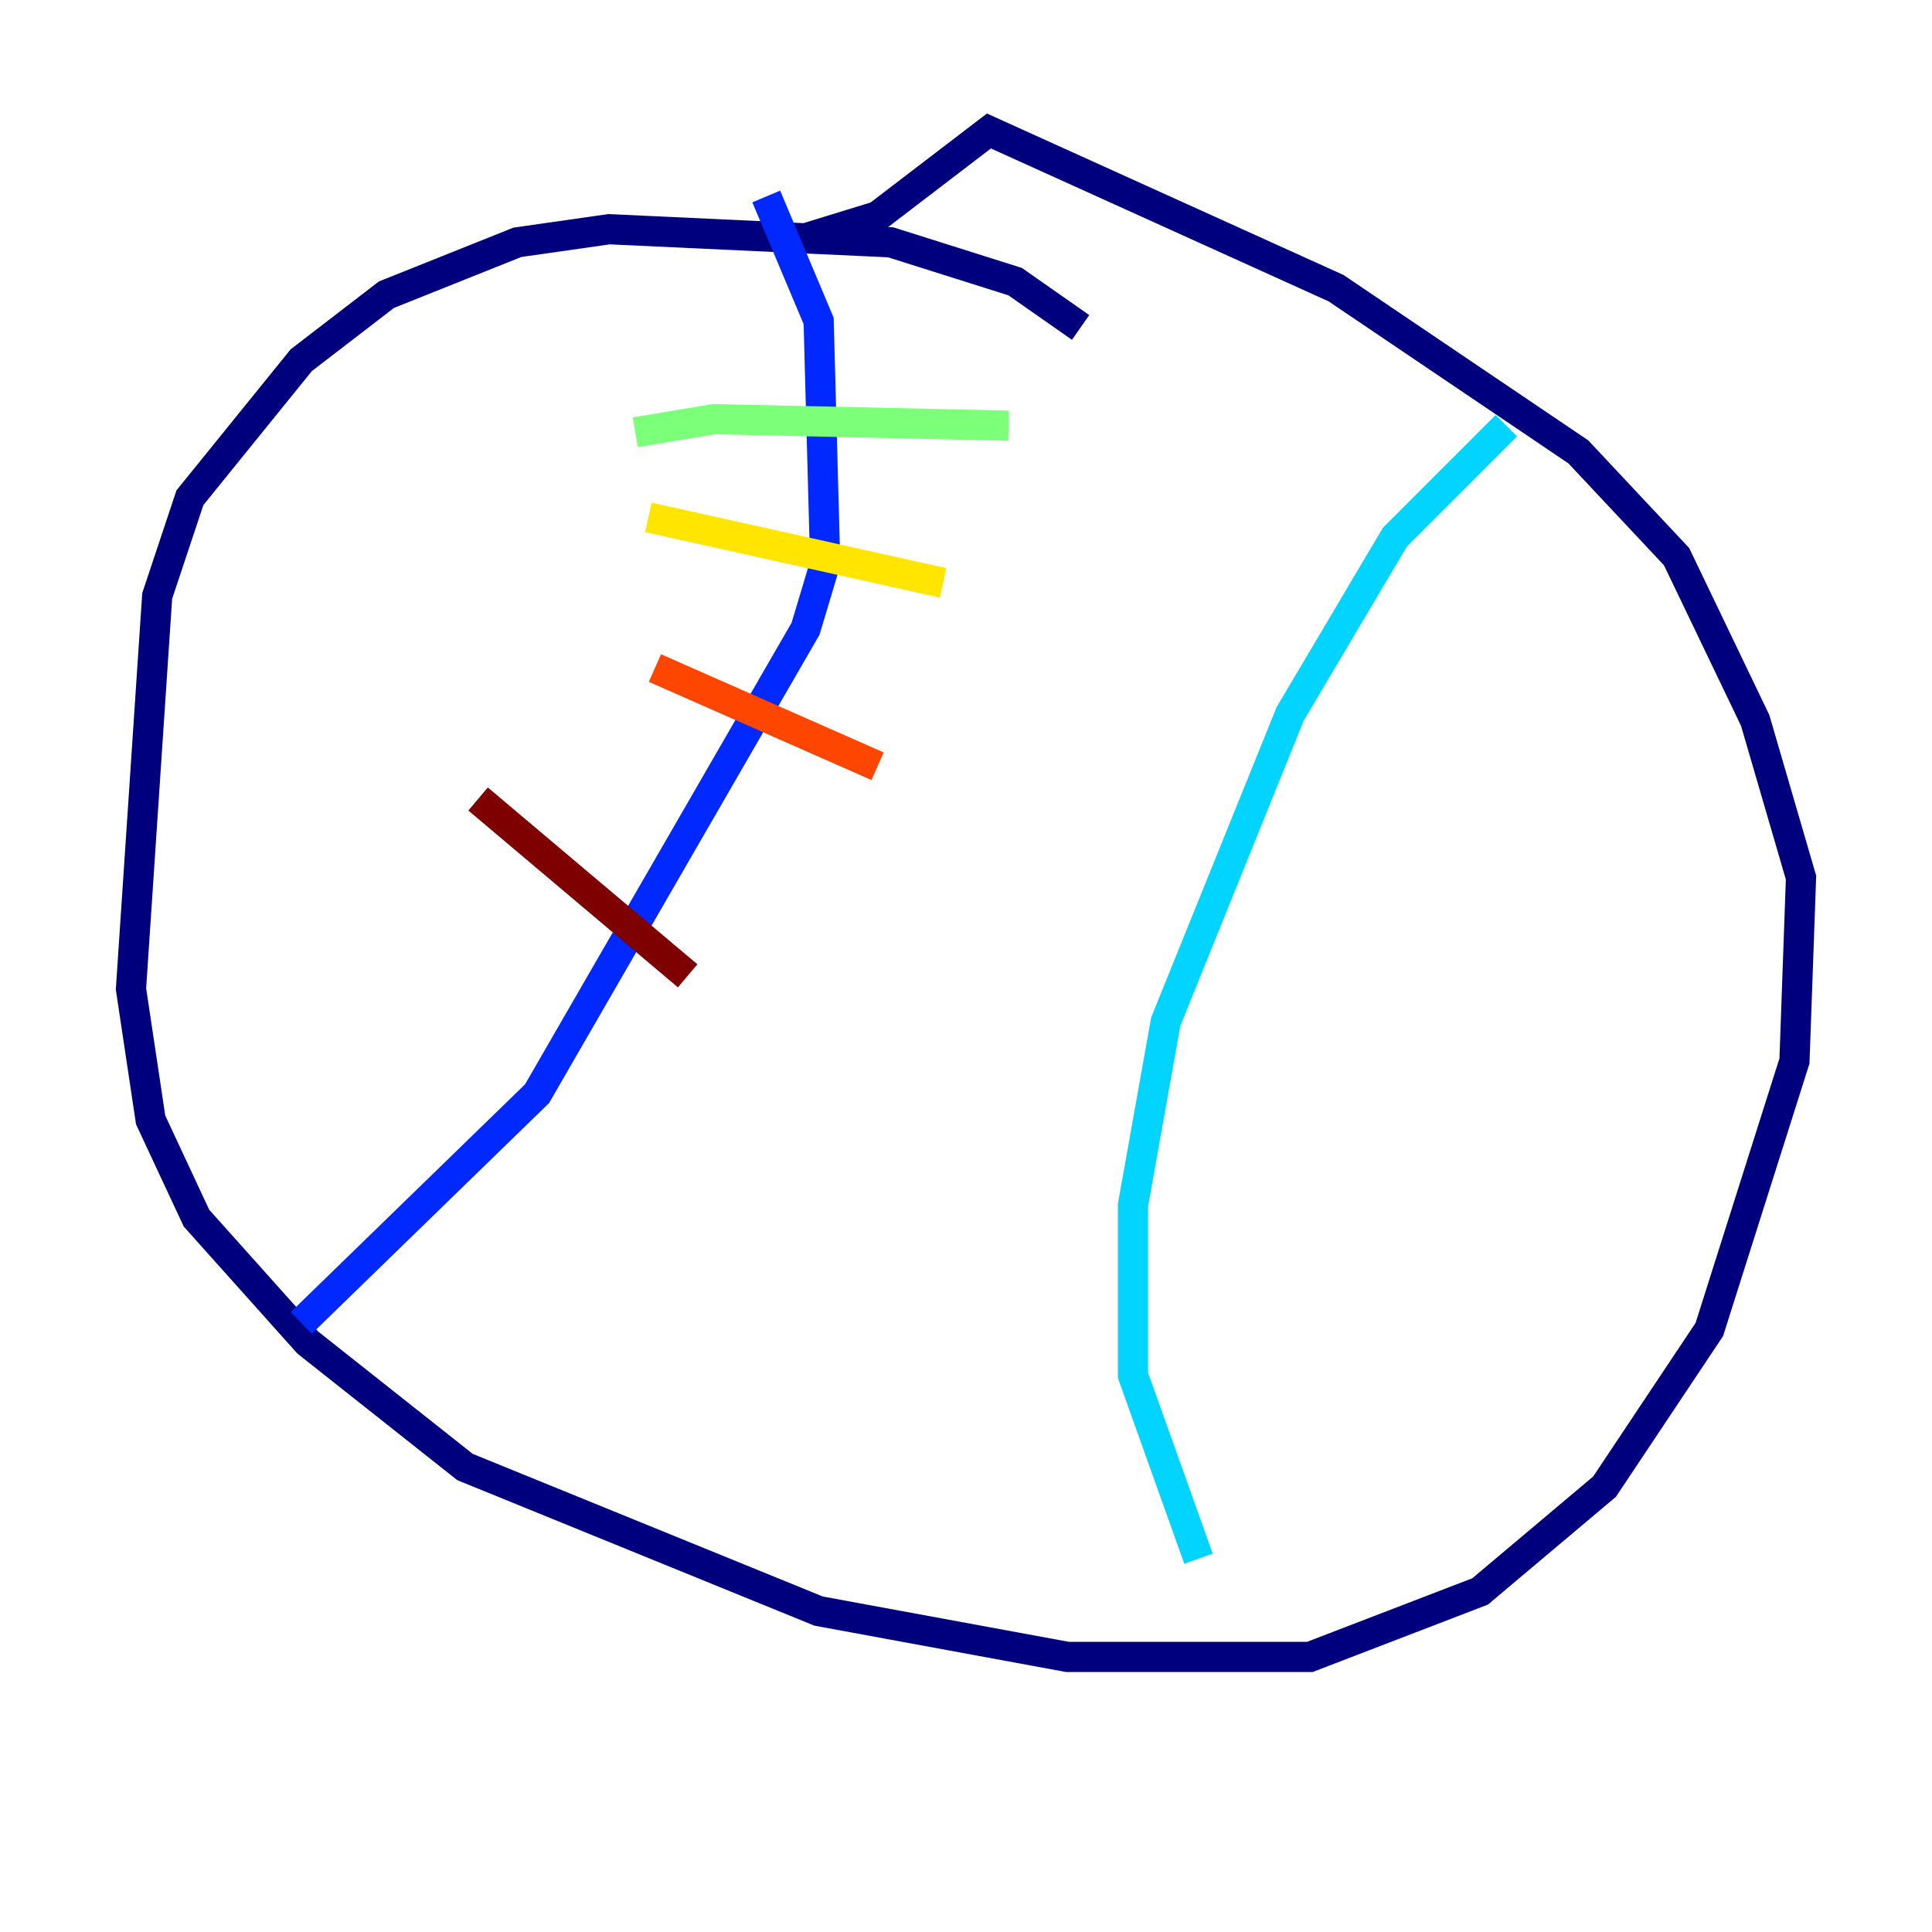 <?xml version="1.0" encoding="utf-8" ?>
<svg baseProfile="tiny" height="128" version="1.2" viewBox="0,0,128,128" width="128" xmlns="http://www.w3.org/2000/svg" xmlns:ev="http://www.w3.org/2001/xml-events" xmlns:xlink="http://www.w3.org/1999/xlink"><defs /><polyline fill="none" points="71.593,21.695 67.254,18.658 59.01,16.054 40.352,15.186 34.278,16.054 25.6,19.525 19.959,23.864 12.583,32.976 10.414,39.485 8.678,65.519 9.98,74.197 13.017,80.705 20.393,88.949 30.807,97.193 54.237,106.739 70.725,109.776 86.78,109.776 98.061,105.437 106.305,98.495 113.248,88.081 118.888,70.291 119.322,58.142 116.285,47.729 111.078,36.881 104.57,29.939 88.515,19.091 65.519,8.678 58.142,14.319 52.502,16.054" stroke="#00007f" stroke-width="2" /><polyline fill="none" points="50.766,13.017 54.237,21.261 54.671,37.315 53.37,41.654 35.58,72.461 19.959,87.647" stroke="#0028ff" stroke-width="2" /><polyline fill="none" points="99.797,28.203 92.42,35.58 85.478,47.295 77.234,67.688 75.064,79.837 75.064,91.119 79.403,103.268" stroke="#00d4ff" stroke-width="2" /><polyline fill="none" points="42.088,28.637 47.295,27.77 66.82,28.203" stroke="#7cff79" stroke-width="2" /><polyline fill="none" points="42.956,34.278 62.481,38.617" stroke="#ffe500" stroke-width="2" /><polyline fill="none" points="43.39,44.258 58.142,50.766" stroke="#ff4600" stroke-width="2" /><polyline fill="none" points="31.675,52.936 45.559,64.651" stroke="#7f0000" stroke-width="2" /></svg>